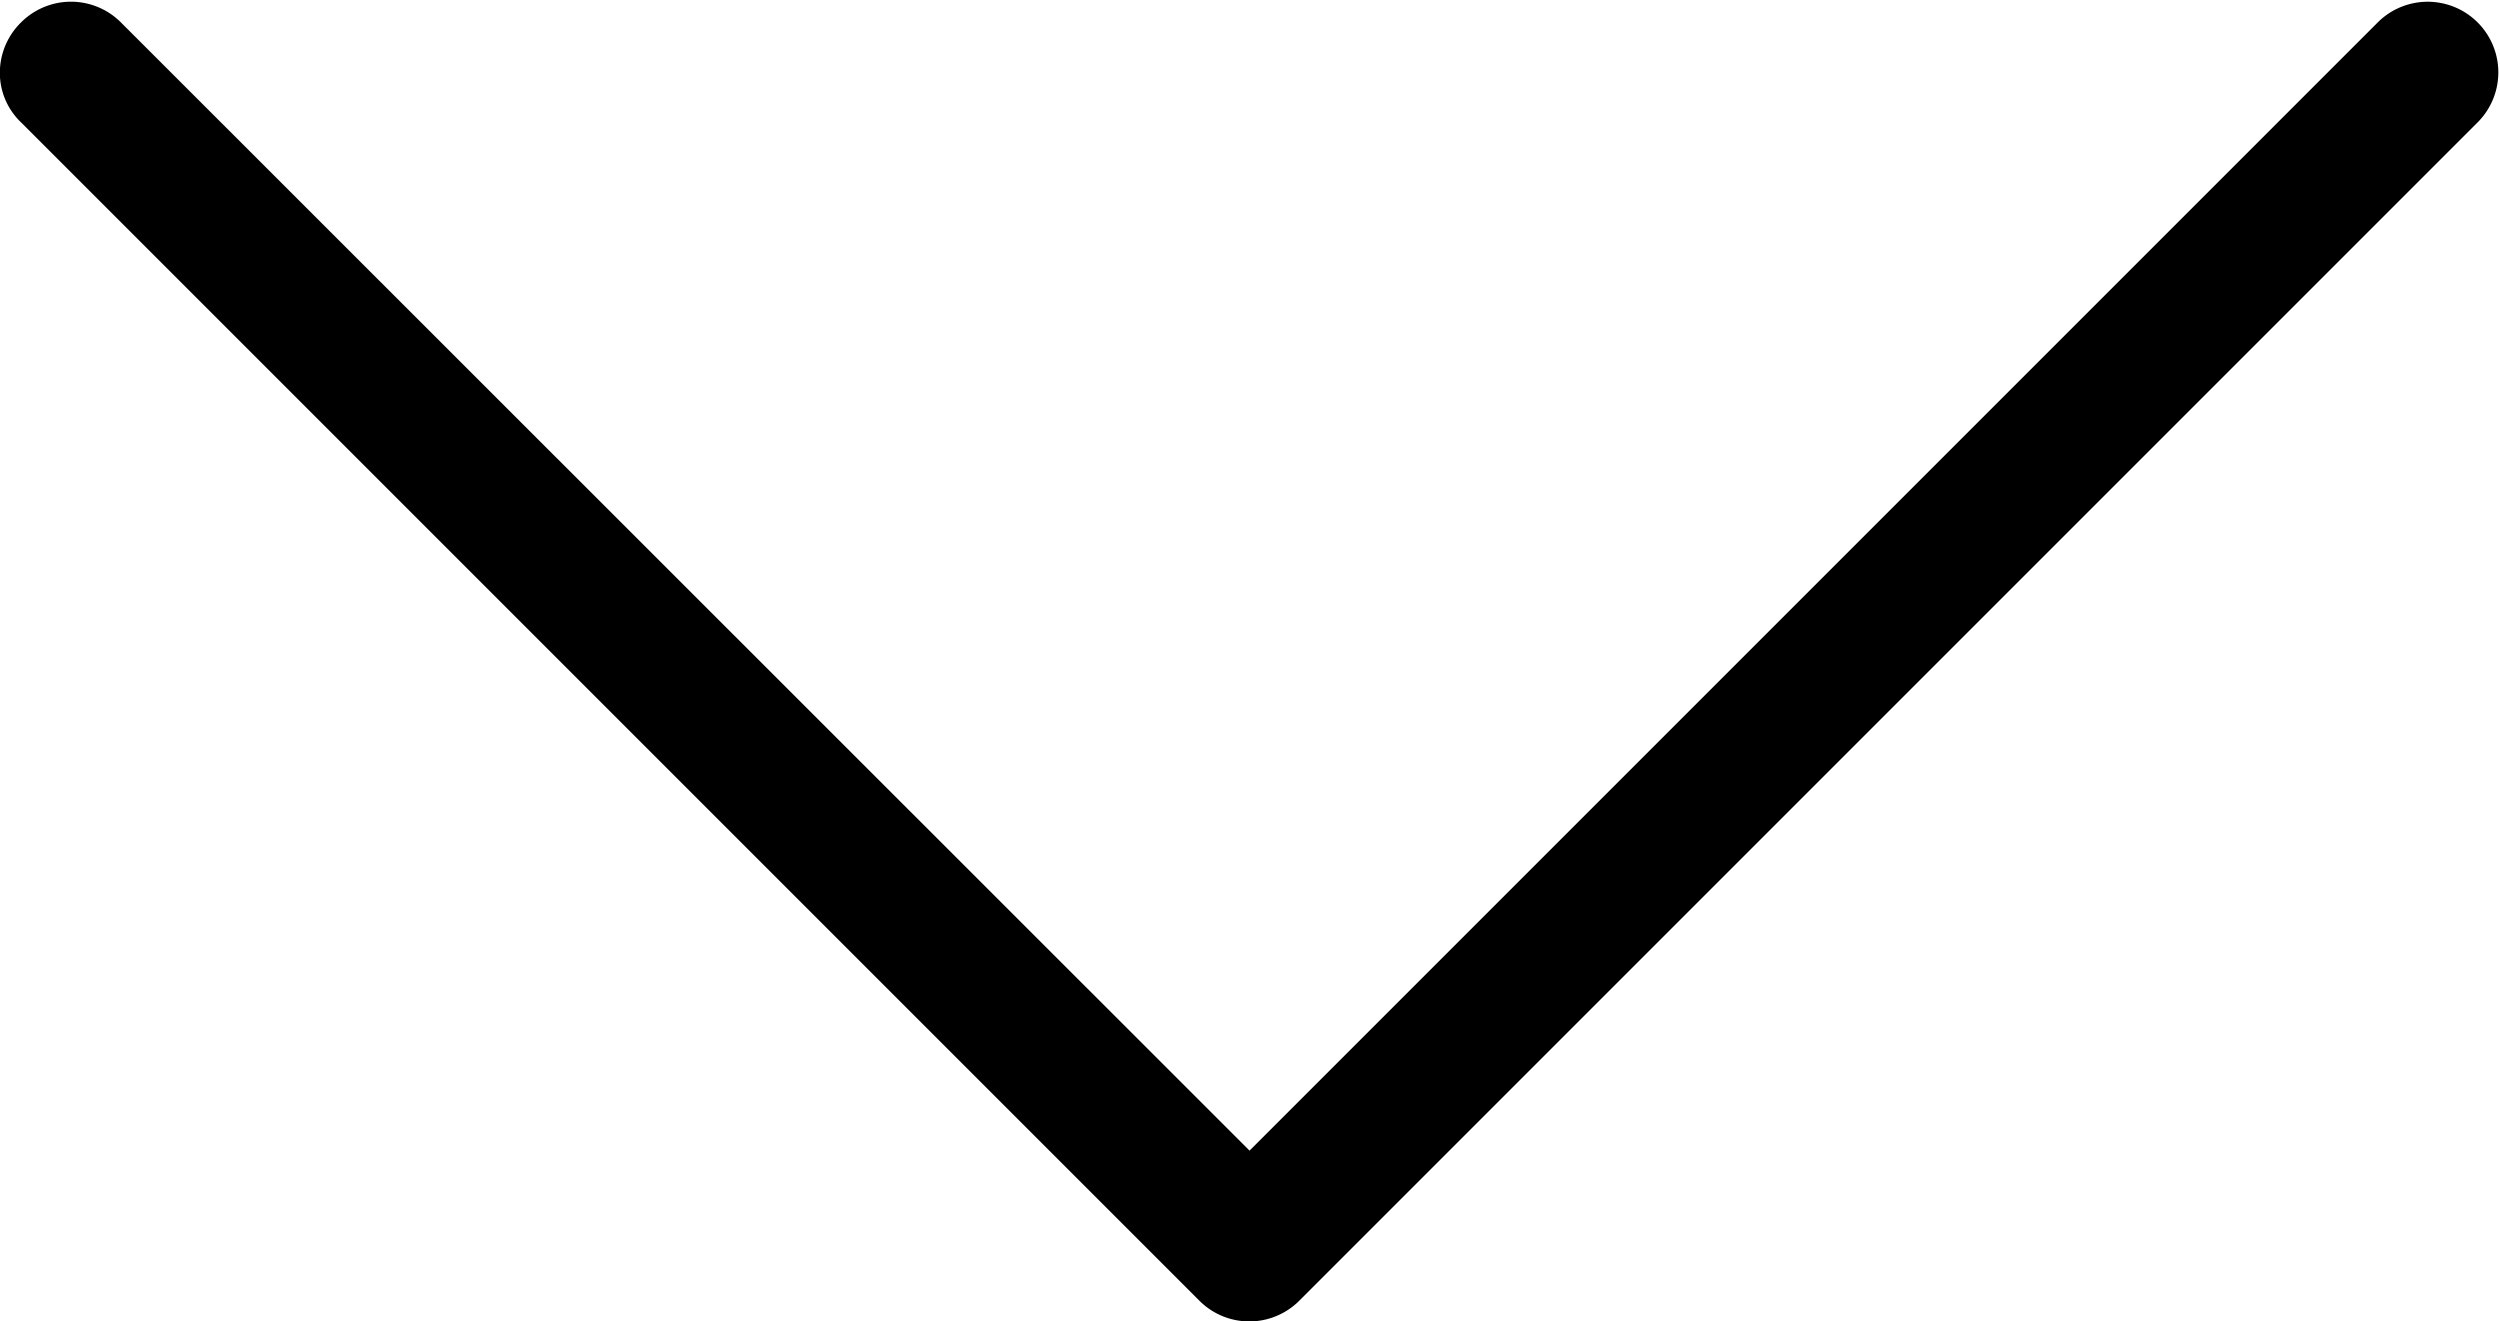 <svg xmlns="http://www.w3.org/2000/svg" width="35.431" height="18.728" viewBox="0 0 35.431 18.728">
  <path id="noun-arrow-3134195" d="M282.6,34.311a1,1,0,0,0,.708.3.97.97,0,0,0,.708-.3l16.7-16.7a1,1,0,0,0,0-1.416l-16.7-16.7A1,1,0,1,0,282.6.911L298.589,16.9,282.6,32.895a1,1,0,0,0,0,1.416Z" transform="translate(34.609 -282.282) rotate(90)"/>
</svg>
